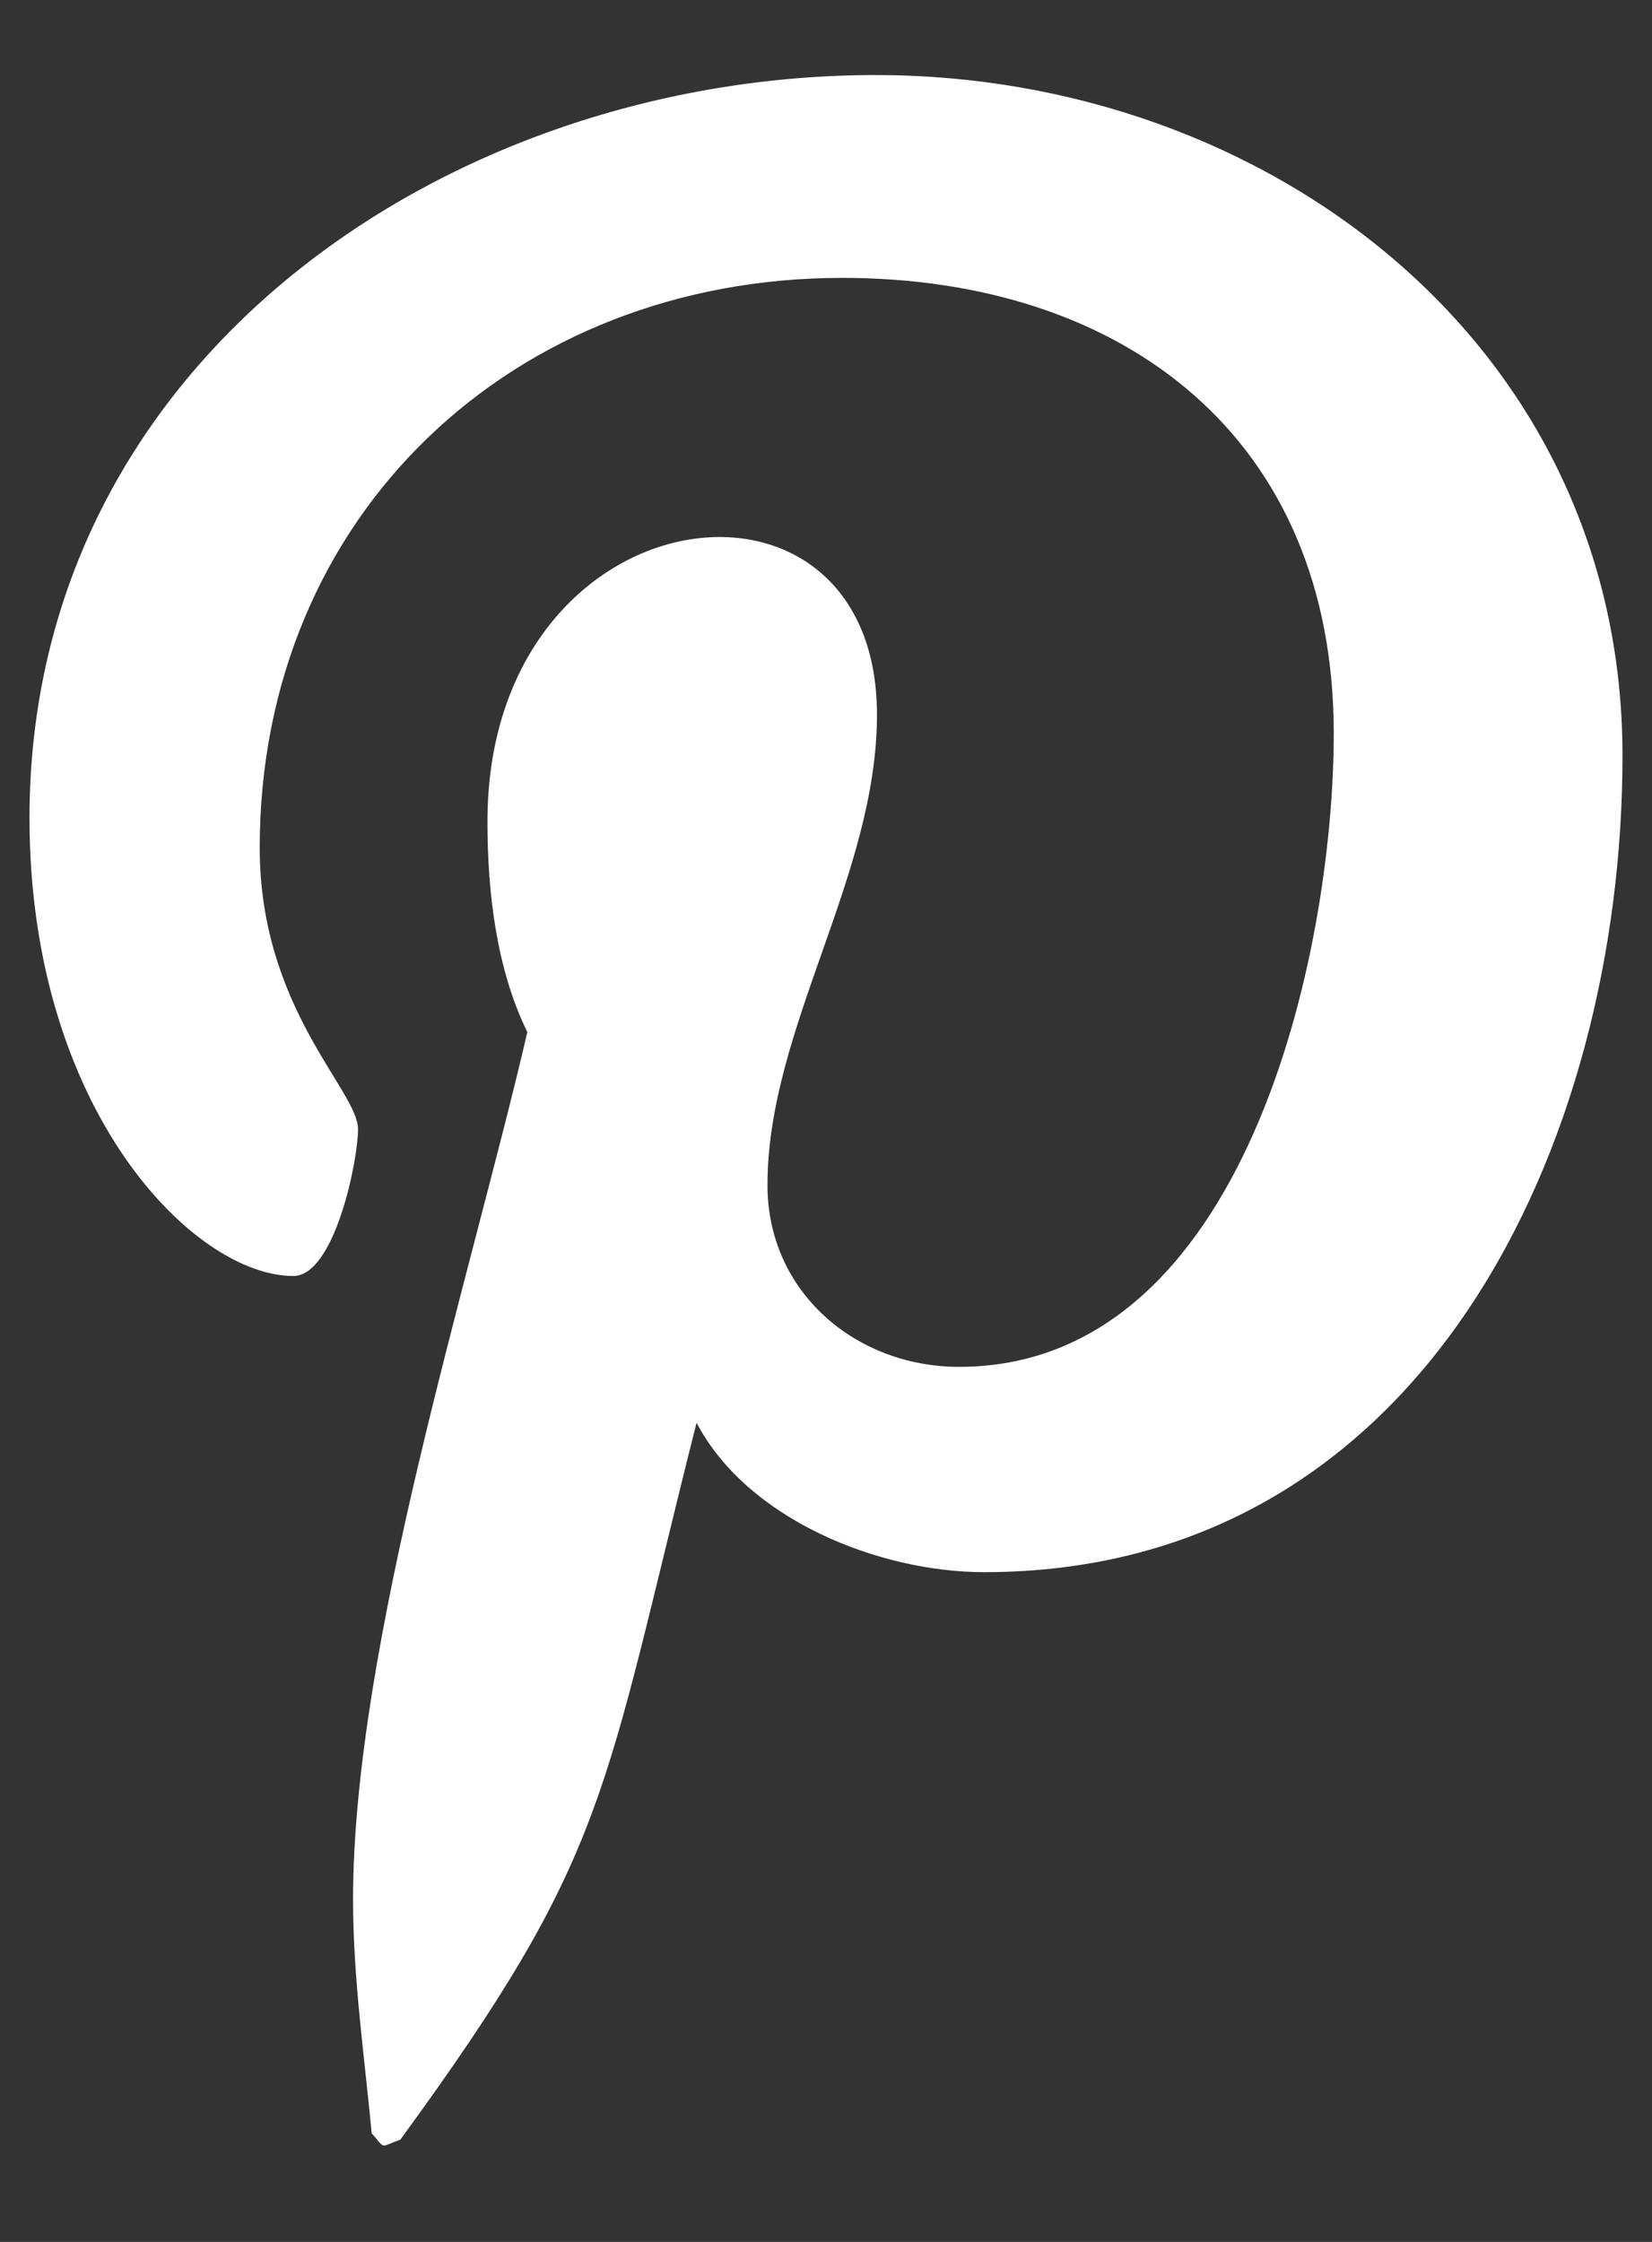 <?xml version="1.0" encoding="UTF-8"?>
<svg width="14px" height="19px" viewBox="0 0 14 19" version="1.1" xmlns="http://www.w3.org/2000/svg" xmlns:xlink="http://www.w3.org/1999/xlink">
    <rect x="0" y="0" width="14" height="19" fill="#333333" stroke="none"/>
    <title>pinterest</title>
    <g id="Symbols" stroke="none" stroke-width="1" fill="none" fill-rule="evenodd">
        <g id="Footer---1" transform="translate(-1279, -466)" fill="#FFFFFF" fill-rule="nonzero">
            <g id="Group-4" transform="translate(135, 219.157)">
                <g id="Group-2" transform="translate(1045, 238)">
                    <g id="pinterest" transform="translate(99.25, 9.479)">
                        <path d="M7.172,0 C3.565,0 0,2.405 0,6.296 C0,8.771 1.392,10.178 2.236,10.178 C2.584,10.178 2.784,9.207 2.784,8.933 C2.784,8.606 1.951,7.91 1.951,6.55 C1.951,3.723 4.103,1.719 6.887,1.719 C9.281,1.719 11.053,3.08 11.053,5.579 C11.053,7.446 10.304,10.948 7.878,10.948 C7.003,10.948 6.254,10.315 6.254,9.408 C6.254,8.079 7.182,6.792 7.182,5.421 C7.182,3.094 3.881,3.516 3.881,6.328 C3.881,6.919 3.955,7.573 4.219,8.111 C3.734,10.199 2.742,13.31 2.742,15.462 C2.742,16.126 2.837,16.78 2.9,17.444 C3.02,17.578 2.96,17.564 3.143,17.497 C4.915,15.071 4.852,14.597 5.653,11.422 C6.086,12.245 7.204,12.688 8.089,12.688 C11.823,12.688 13.5,9.049 13.5,5.769 C13.5,2.278 10.484,0 7.172,0 Z" id="Path"></path>
                    </g>
                </g>
            </g>
        </g>
    </g>
</svg>